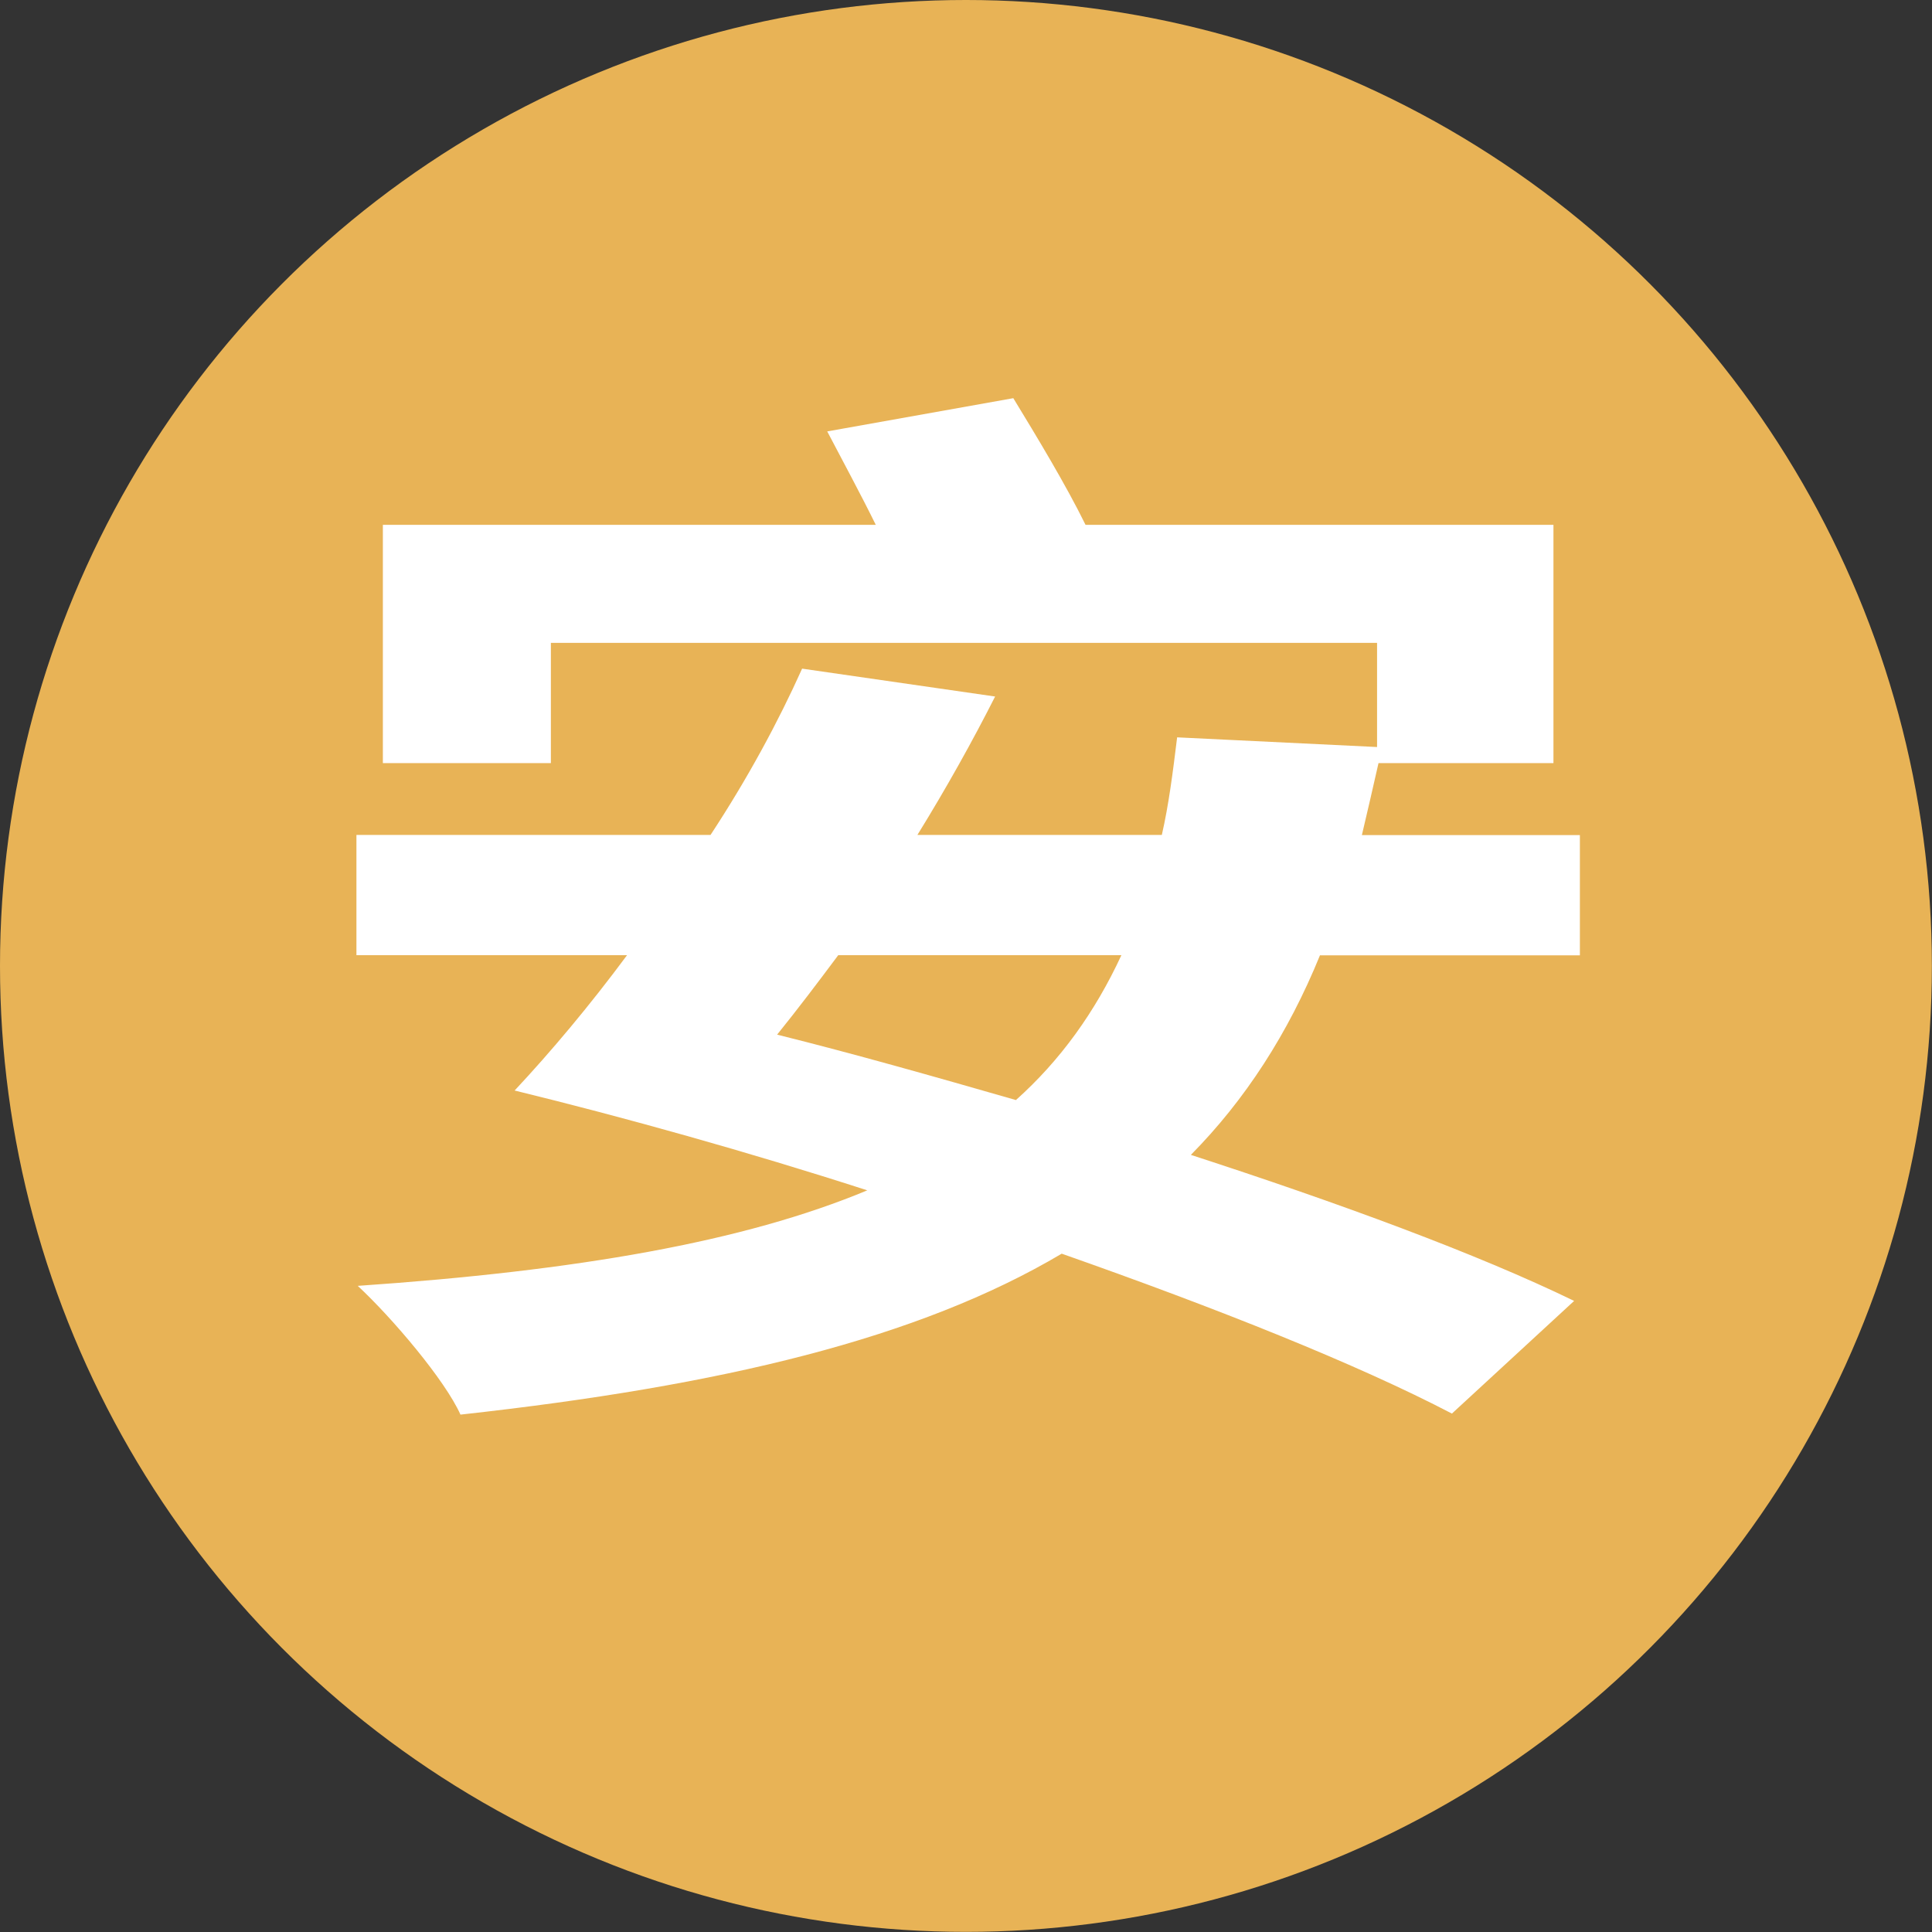 <?xml version="1.0" encoding="UTF-8"?>
<svg id="b" data-name="圖層 2" xmlns="http://www.w3.org/2000/svg" width="147.65" height="147.65" viewBox="0 0 147.65 147.65">
  <rect x="0" y="0" width="147.65" height="147.65" fill="#333333" stroke="none"/>
  <g id="c" data-name="圖層 1">
    <circle cx="73.82" cy="73.82" r="73.82" style="fill: #e8b356;"/>
  </g>
  <g id="d" data-name="說明">
    <path d="M100.88,73c-2.44,5.99-5.73,11.07-9.87,15.26,11.35,3.69,21.86,7.55,29.29,11.16l-9.34,8.61c-7.22-3.77-17.93-8.04-29.82-12.22-10.93,6.48-25.89,10.09-45.95,12.3-1.17-2.62-5.2-7.38-7.85-9.84,16.77-1.15,29.5-3.36,38.94-7.3-9.13-2.95-18.57-5.58-26.95-7.63,2.76-2.95,5.73-6.48,8.59-10.34H27.24v-9.19h27.06c2.86-4.35,5.2-8.7,7-12.71l14.75,2.13c-1.7,3.36-3.71,6.97-5.94,10.58h18.68c.53-2.3,.85-4.84,1.17-7.46l15.28,.74v-7.96H42.1v9.19h-12.84v-18.21h37.67c-1.17-2.38-2.55-4.92-3.71-7.14l14.22-2.54c1.8,2.95,4.03,6.64,5.52,9.68h35.76v18.21h-13.37c-.42,1.89-.85,3.69-1.27,5.5h16.66v9.19h-19.84Zm-36.82,0c-1.59,2.13-3.08,4.1-4.67,6.07,5.94,1.48,11.99,3.2,18.25,5,3.4-3.04,6.05-6.73,8.06-11.07h-21.65Z" style="fill: #fff;"/>
  </g>
</svg>